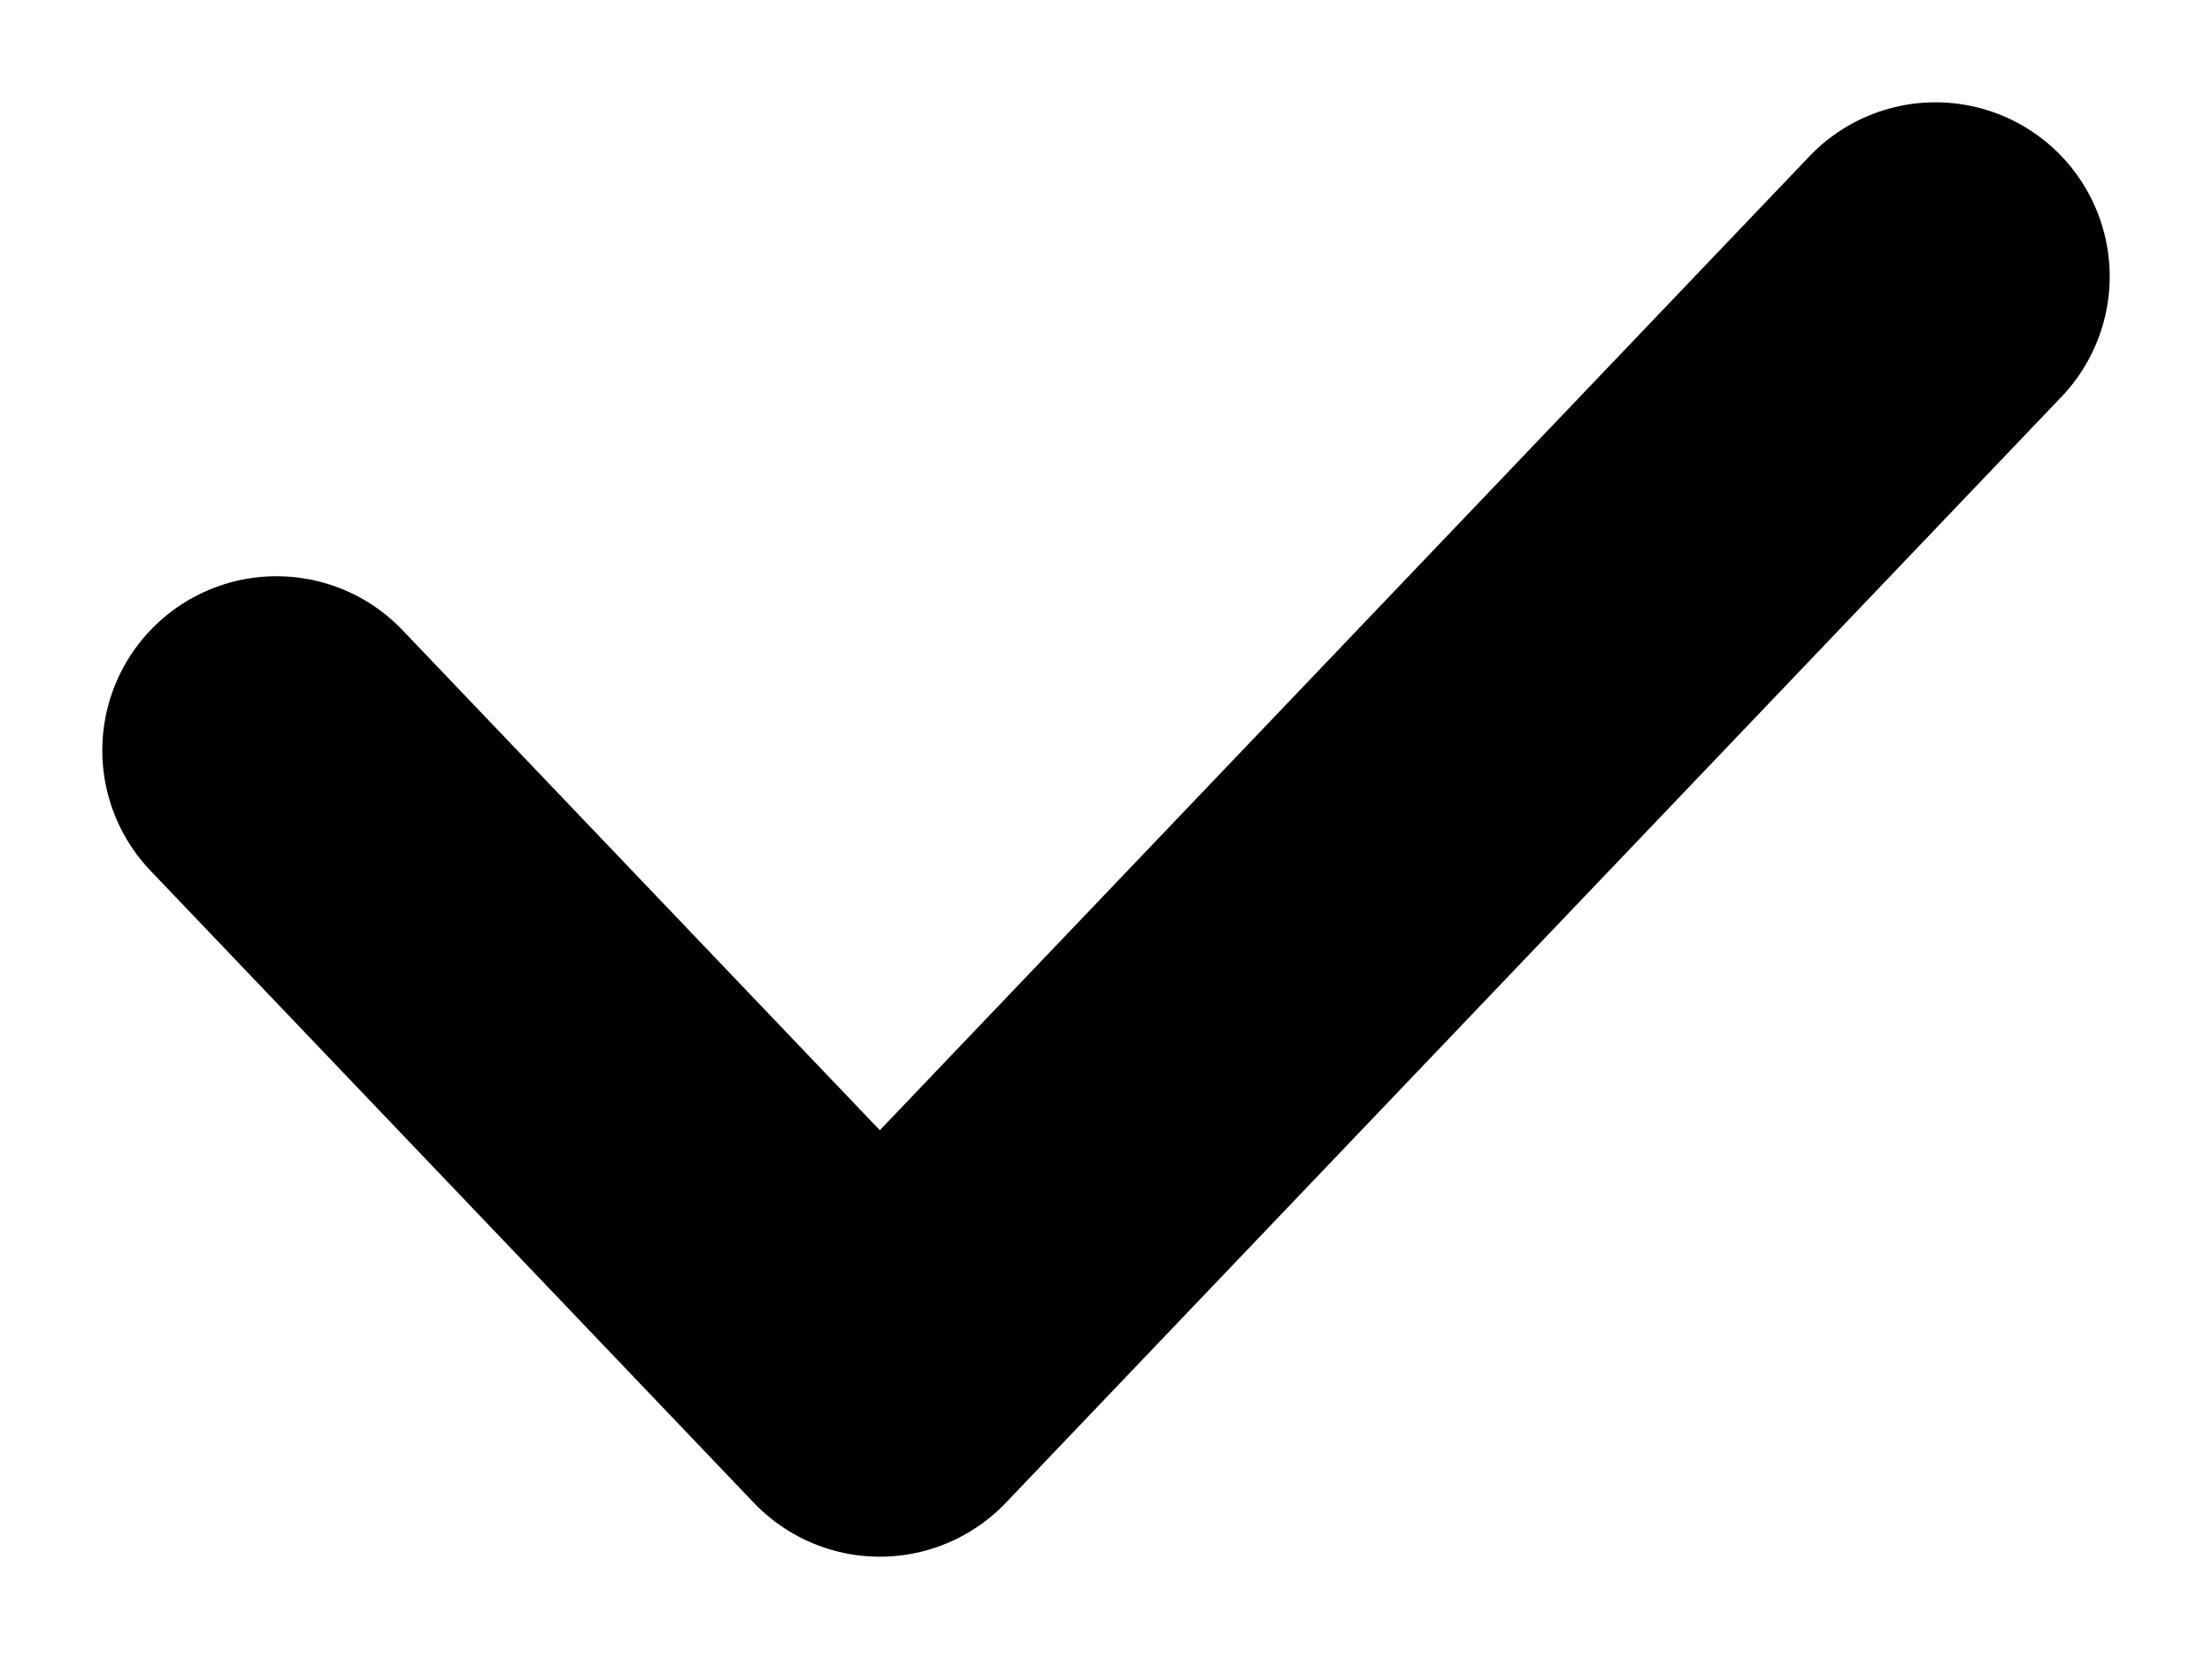 <svg width="8" height="6" viewBox="0 0 8 6" xmlns="http://www.w3.org/2000/svg"><path d="M1 2.714L3.182 5 7 1" stroke="currentColor" stroke-width="1.26" fill="none" fill-rule="evenodd" stroke-linecap="round" stroke-linejoin="round"/></svg>